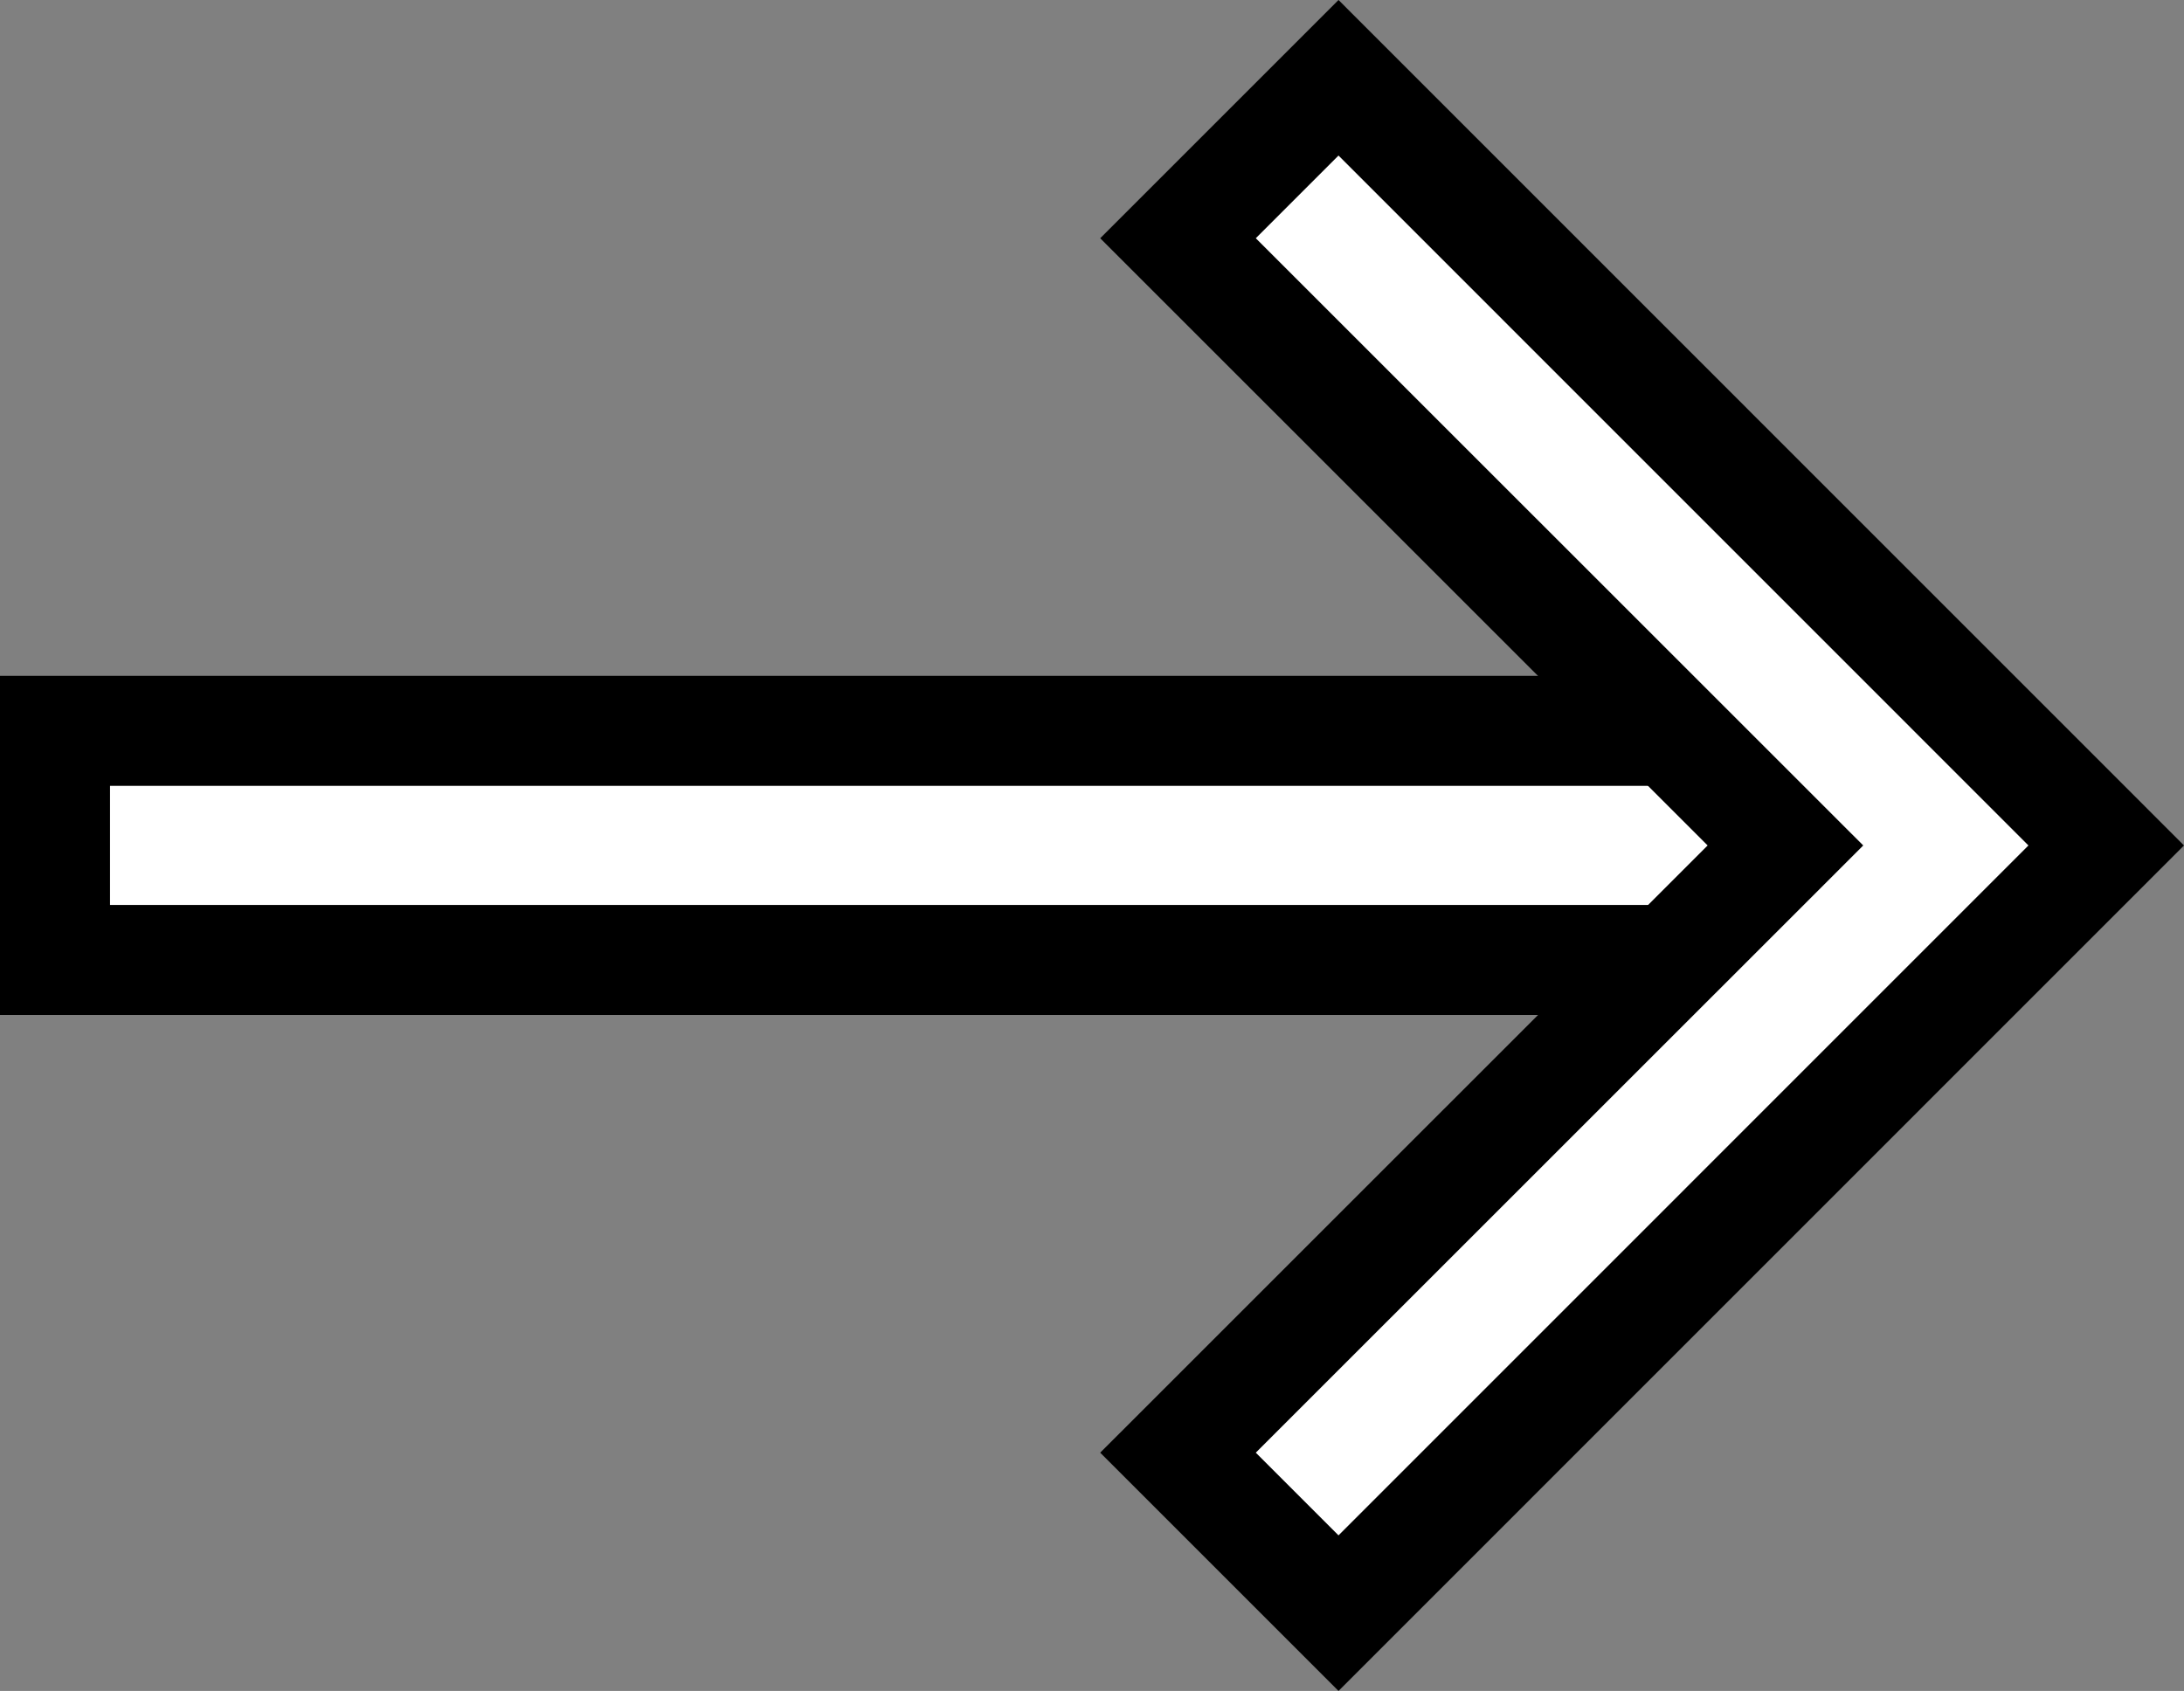 <!-- Generator: Adobe Illustrator 22.1.0, SVG Export Plug-In  -->
<svg version="1.1"
	 xmlns="http://www.w3.org/2000/svg" xmlns:xlink="http://www.w3.org/1999/xlink" xmlns:a="http://ns.adobe.com/AdobeSVGViewerExtensions/3.0/"
	 x="0px" y="0px" width="79.41px" height="61.493px" viewBox="0 0 79.41 61.493" style="enable-background:new 0 0 79.41 61.493;"
	 xml:space="preserve">
<rect x="0" y="0" width="79.41" height="61.493" fill="#808080" stroke="none"/>
<style type="text/css">
	.st0{fill:#FFFFFF;stroke:#000000;stroke-width:4;stroke-miterlimit:10;}
</style>
<defs>
</defs>
<g>
	<path class="st0" d="M2,26.578h64.582v8.332H2V26.578z"/>
	<path class="st0" d="M48.668,58.664l-5.836-5.836l22.086-22.082L42.832,8.664l5.836-5.836l27.914,27.918L48.668,58.664z"/>
</g>
</svg>